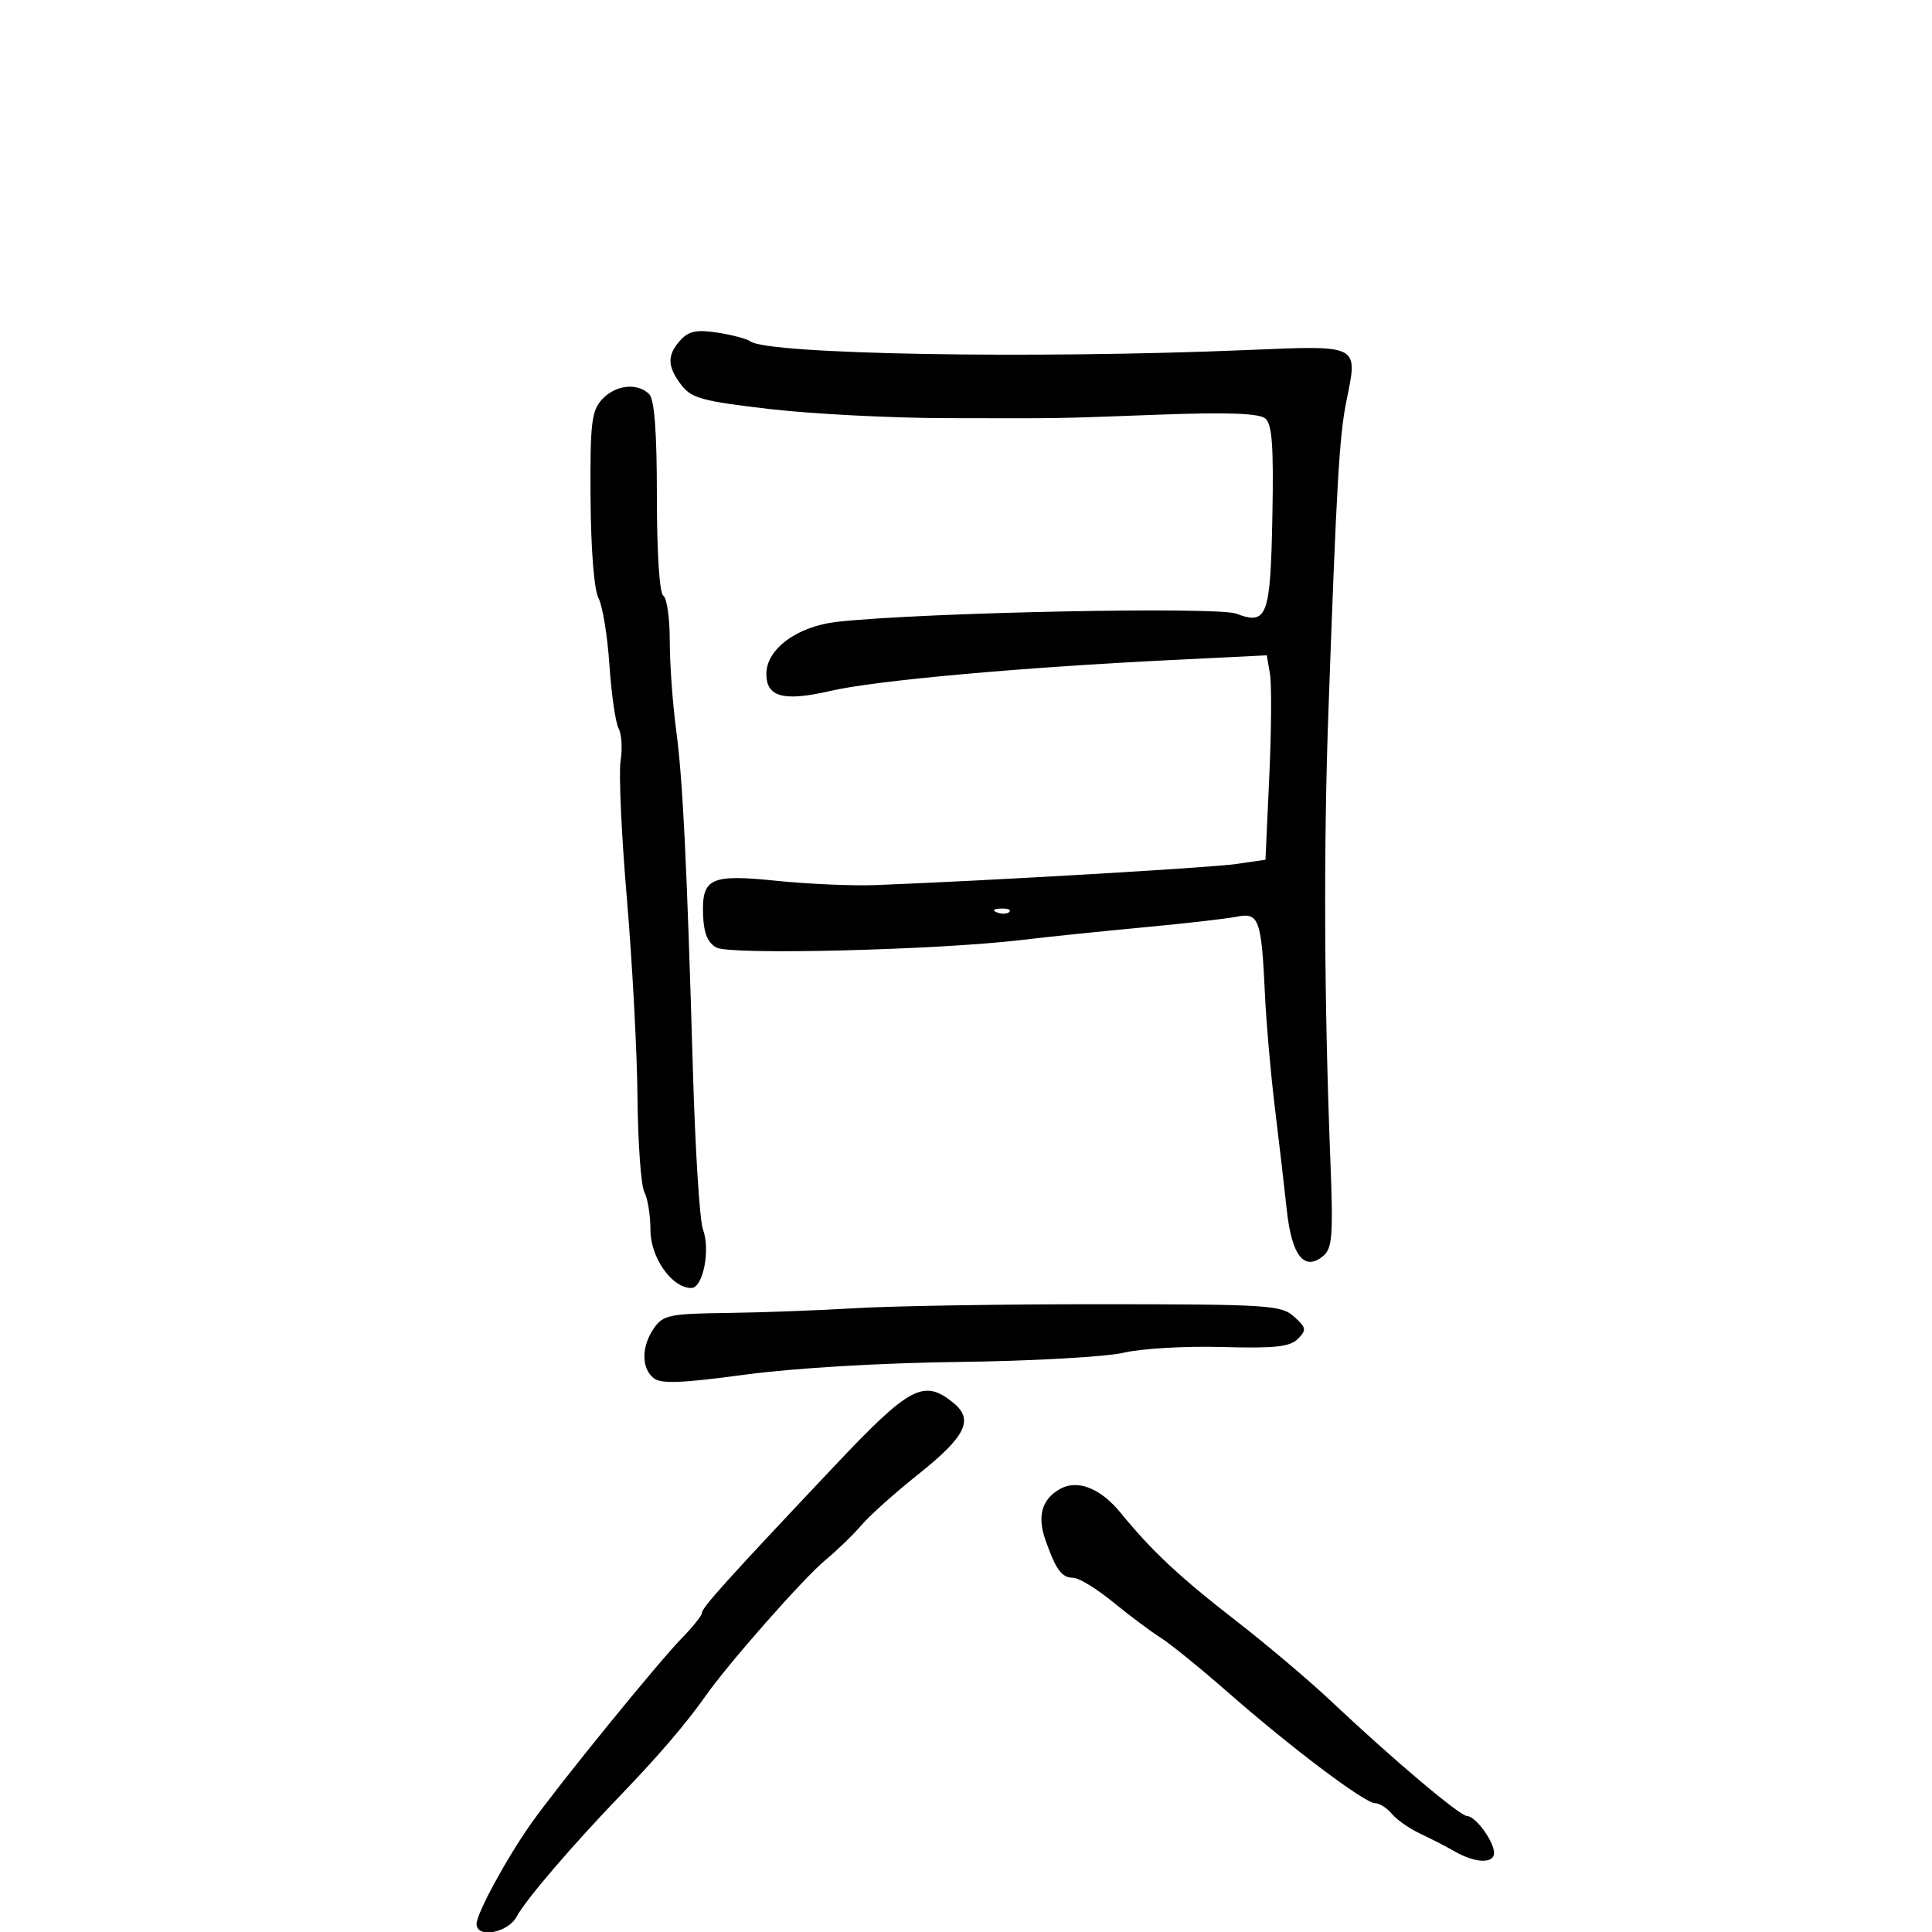 <svg xmlns="http://www.w3.org/2000/svg" width="300" height="300" viewBox="0 0 300 300" version="1.1">
	<path d="M 105.645 52.840 C 103.549 55.156, 103.595 56.916, 105.828 59.818 C 107.385 61.842, 109.133 62.313, 119.556 63.520 C 126.125 64.281, 138.475 64.915, 147 64.930 C 166.127 64.961, 162.783 65.017, 180.299 64.377 C 190.620 64, 195.513 64.181, 196.469 64.975 C 197.535 65.859, 197.781 69.221, 197.575 80.101 C 197.278 95.756, 196.778 97.109, 191.962 95.292 C 188.967 94.161, 143.035 95.098, 130 96.556 C 123.783 97.251, 119 100.771, 119 104.652 C 119 108.259, 121.698 108.967, 129 107.276 C 135.945 105.668, 158.289 103.648, 182.101 102.477 L 196.702 101.758 197.198 104.629 C 197.471 106.208, 197.425 113.350, 197.097 120.500 L 196.500 133.500 192 134.155 C 188.008 134.737, 153.449 136.760, 136 137.434 C 132.425 137.573, 125.530 137.278, 120.679 136.779 C 110.261 135.709, 108.949 136.324, 109.178 142.166 C 109.286 144.934, 109.908 146.416, 111.267 147.143 C 113.459 148.316, 145.416 147.524, 158.500 145.973 C 162.900 145.451, 171.594 144.551, 177.820 143.973 C 184.046 143.395, 190.437 142.663, 192.022 142.346 C 195.499 141.650, 195.874 142.684, 196.425 154.500 C 196.630 158.900, 197.321 166.775, 197.961 172 C 198.601 177.225, 199.434 184.377, 199.812 187.894 C 200.576 194.993, 202.534 197.462, 205.468 195.026 C 206.886 193.849, 207.034 191.861, 206.575 180.084 C 205.614 155.391, 205.512 131.779, 206.274 110.500 C 207.554 74.787, 207.968 67.680, 209.086 62.189 C 210.867 53.439, 211.220 53.619, 193.727 54.351 C 160.311 55.748, 119.273 55.033, 116.500 53.004 C 115.950 52.602, 113.653 51.992, 111.395 51.648 C 108.159 51.155, 106.941 51.408, 105.645 52.840 M 93.460 62.044 C 91.844 63.830, 91.621 65.773, 91.700 77.414 C 91.754 85.318, 92.255 91.609, 92.933 92.875 C 93.562 94.050, 94.325 98.715, 94.630 103.242 C 94.934 107.770, 95.574 112.204, 96.052 113.096 C 96.529 113.989, 96.670 116.256, 96.365 118.136 C 96.060 120.015, 96.499 129.641, 97.341 139.526 C 98.182 149.412, 98.925 163.314, 98.991 170.421 C 99.058 177.527, 99.537 184.135, 100.056 185.105 C 100.575 186.075, 101 188.719, 101 190.980 C 101 195.274, 104.324 200, 107.343 200 C 109.169 200, 110.346 194.044, 109.146 190.873 C 108.652 189.568, 107.958 178.600, 107.604 166.500 C 106.627 133.183, 106.037 121.215, 104.971 113.178 C 104.437 109.150, 104 102.989, 104 99.487 C 104 95.984, 103.550 92.840, 103 92.500 C 102.407 92.133, 102 85.890, 102 77.141 C 102 67.009, 101.625 62.025, 100.800 61.200 C 98.970 59.370, 95.522 59.766, 93.460 62.044 M 154.813 141.683 C 155.534 141.972, 156.397 141.936, 156.729 141.604 C 157.061 141.272, 156.471 141.036, 155.417 141.079 C 154.252 141.127, 154.015 141.364, 154.813 141.683 M 133 203.127 C 127.225 203.473, 118.138 203.810, 112.807 203.877 C 103.997 203.989, 102.972 204.203, 101.557 206.223 C 99.602 209.013, 99.558 212.389, 101.456 213.963 C 102.599 214.912, 105.657 214.803, 115.706 213.453 C 123.347 212.428, 136.757 211.633, 149 211.480 C 160.275 211.339, 171.750 210.694, 174.500 210.045 C 177.250 209.397, 184.107 208.999, 189.738 209.160 C 197.916 209.394, 200.286 209.142, 201.519 207.910 C 202.910 206.519, 202.853 206.177, 200.945 204.451 C 198.968 202.661, 197.006 202.534, 171.164 202.517 C 155.949 202.508, 138.775 202.782, 133 203.127 M 129.439 227.782 C 112.983 245.215, 109 249.630, 109 250.440 C 109 250.843, 107.607 252.596, 105.905 254.336 C 102.188 258.136, 86.706 277.173, 82.500 283.116 C 78.685 288.505, 74.001 297.122, 74 298.750 C 74 301.032, 78.855 300.150, 80.218 297.620 C 81.643 294.974, 88.868 286.542, 96.500 278.616 C 102.229 272.666, 106.621 267.535, 109.500 263.429 C 113.077 258.326, 124.744 245.085, 128.155 242.257 C 129.984 240.741, 132.520 238.283, 133.790 236.797 C 135.060 235.310, 138.978 231.803, 142.496 229.003 C 149.990 223.040, 151.269 220.446, 148.016 217.812 C 143.420 214.090, 141.279 215.239, 129.439 227.782 M 164.608 231.200 C 161.790 232.776, 161.027 235.399, 162.316 239.076 C 163.966 243.782, 164.861 245, 166.670 245 C 167.524 245, 170.310 246.708, 172.861 248.795 C 175.413 250.883, 178.723 253.359, 180.218 254.298 C 181.714 255.237, 186.439 259.073, 190.718 262.823 C 200.531 271.422, 211.922 280, 213.527 280 C 214.202 280, 215.373 280.745, 216.128 281.655 C 216.882 282.565, 218.850 283.942, 220.500 284.715 C 222.150 285.488, 224.625 286.761, 226 287.545 C 229.118 289.323, 232 289.408, 232 287.723 C 232 285.955, 229.116 282, 227.827 282 C 226.696 282, 216.351 273.260, 206.500 263.982 C 203.200 260.874, 196.675 255.361, 192 251.730 C 183.084 244.806, 178.906 240.898, 173.970 234.866 C 170.872 231.080, 167.312 229.686, 164.608 231.200" stroke="none" fill="black" fill-rule="evenodd"/>
</svg>